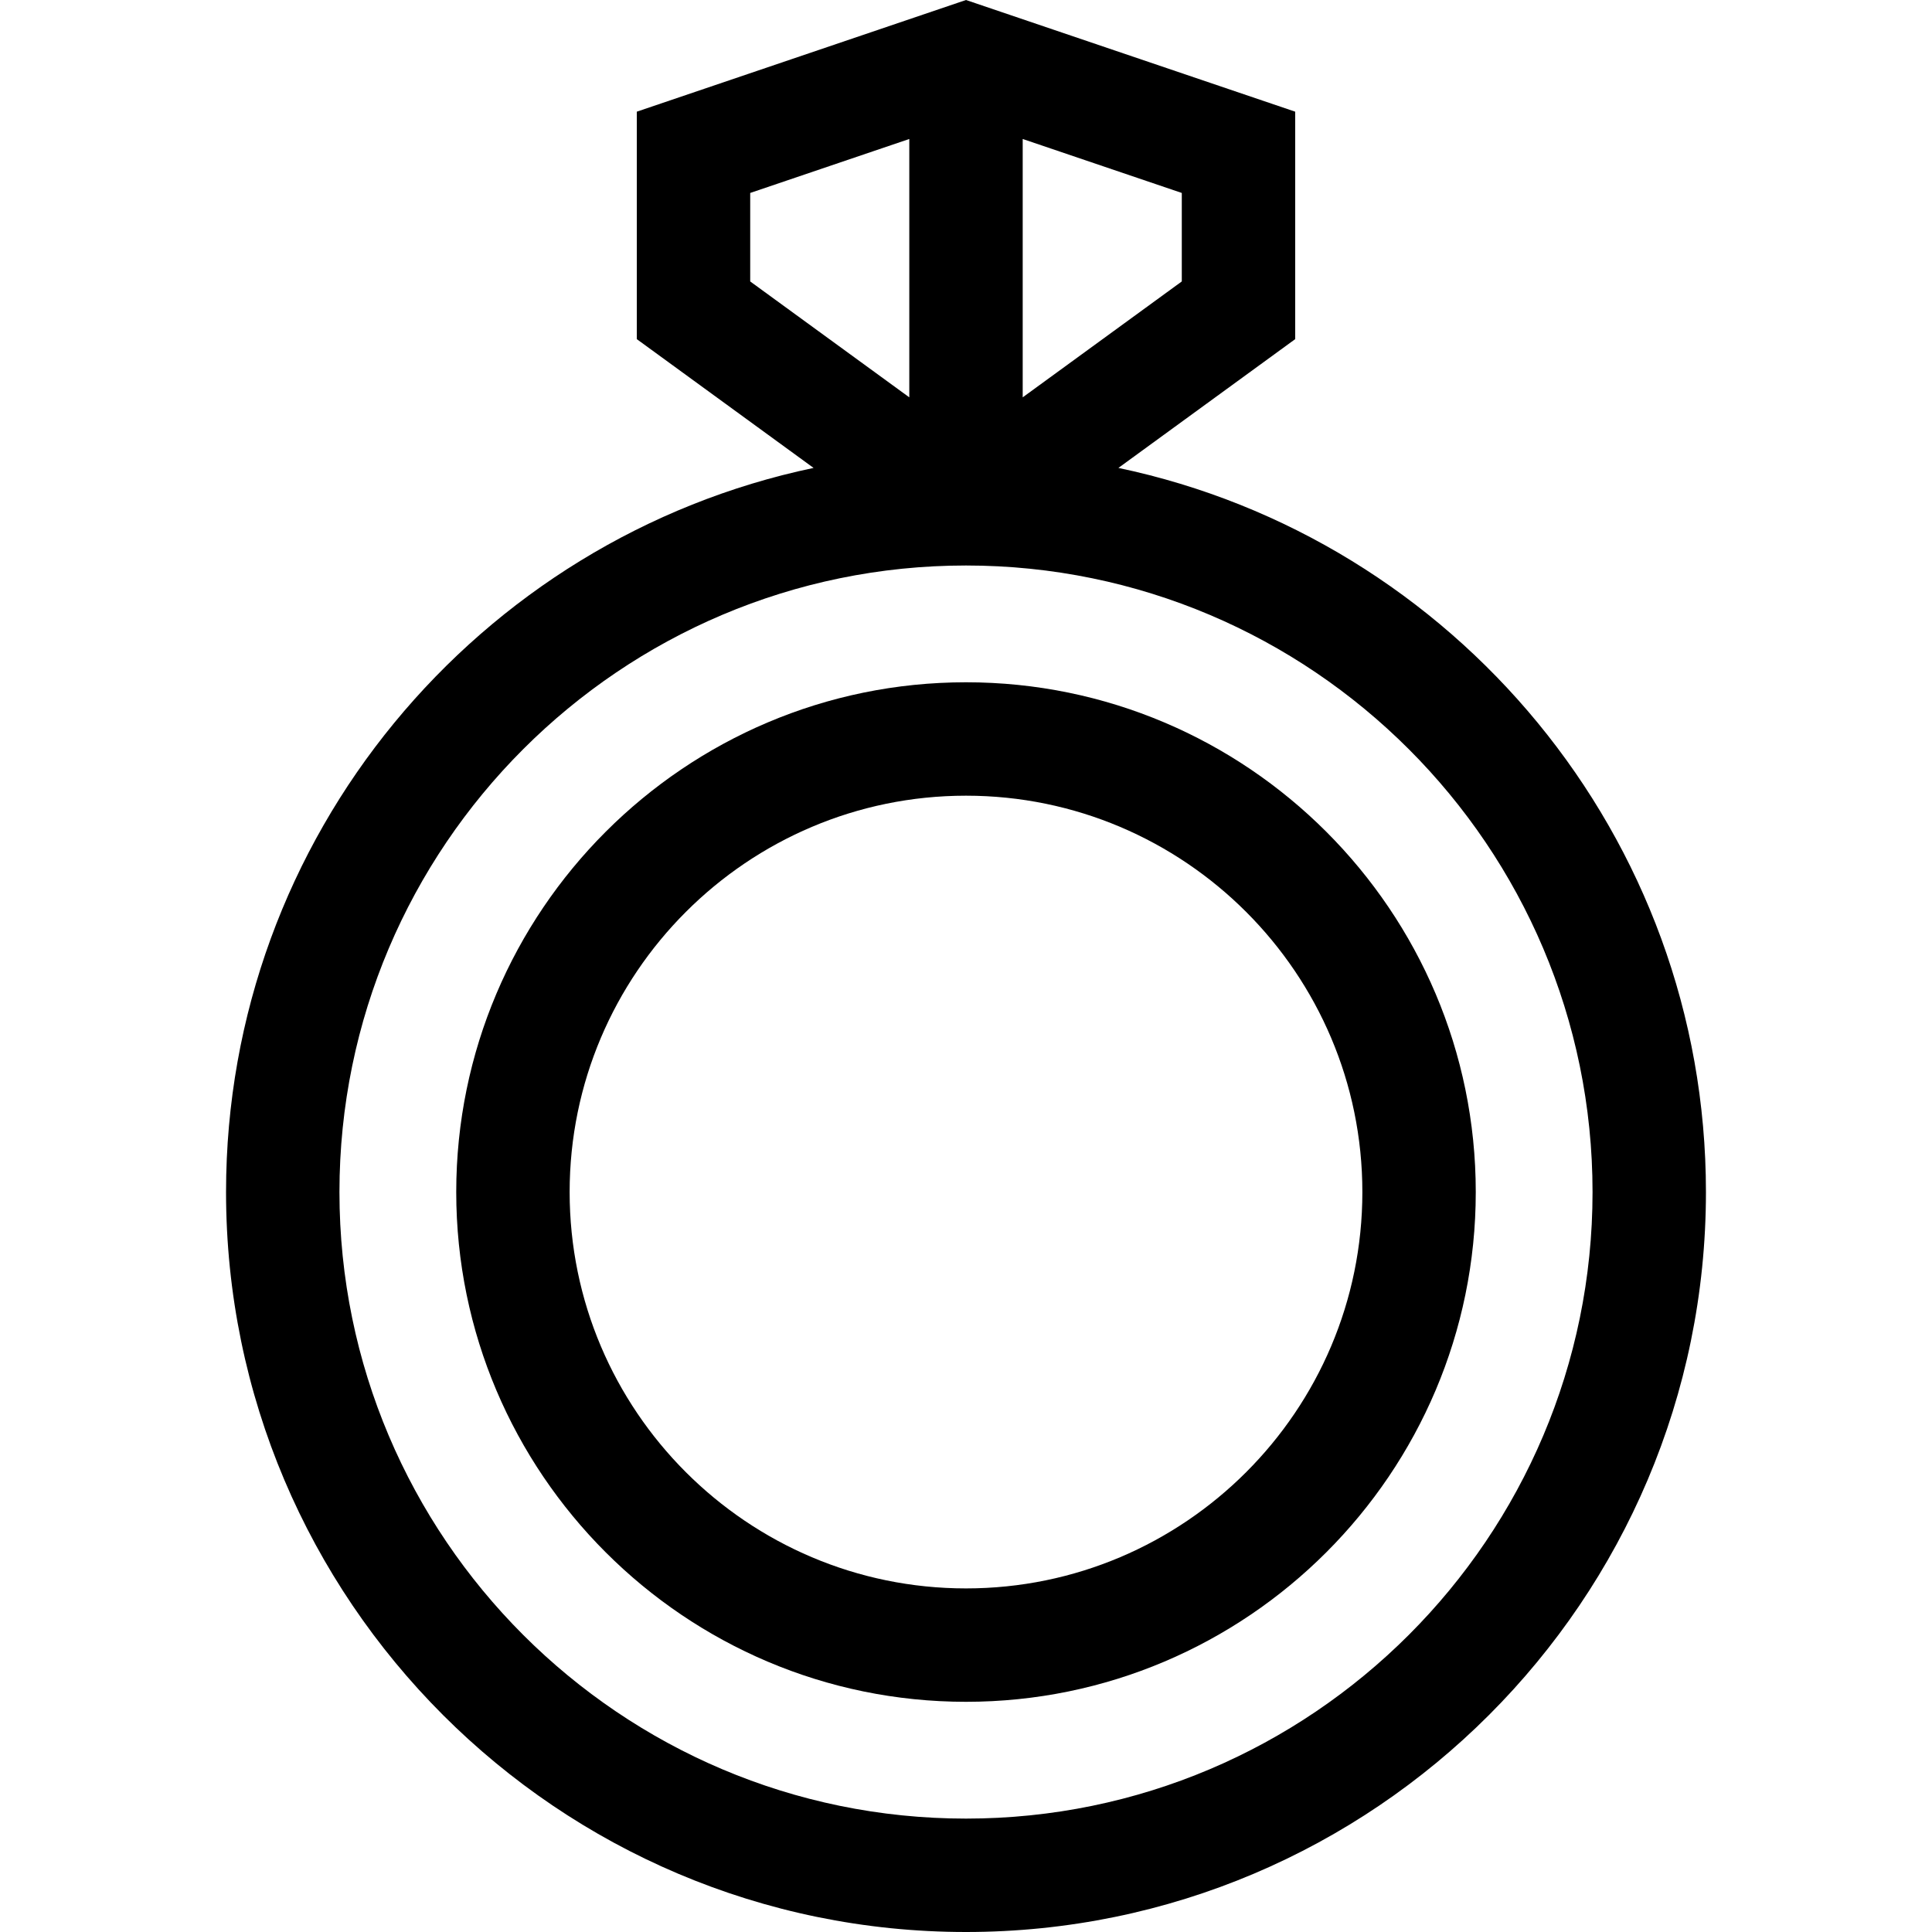 <svg id="Capa_1" enable-background="new 0 0 511.098 511.098" height="512" viewBox="0 0 511.098 511.098" width="512" xmlns="http://www.w3.org/2000/svg"><g id="XMLID_670_"><path id="XMLID_674_" d="m255.549 180.493c-74.359 0-134.855 60.496-134.855 134.855s60.496 134.855 134.855 134.855 134.855-60.496 134.855-134.855-60.496-134.855-134.855-134.855zm0 239.711c-57.817 0-104.855-47.038-104.855-104.855s47.038-104.855 104.855-104.855 104.855 47.038 104.855 104.855-47.038 104.855-104.855 104.855z"/><path id="XMLID_819_" d="m295.87 123.784 46.765-34.067v-60.174l-87.086-29.543-87.086 29.543v60.174l46.765 34.067c-88.658 18.639-155.428 97.446-155.428 191.564 0 107.937 87.812 195.75 195.749 195.75s195.749-87.813 195.749-195.75c0-94.118-66.771-172.925-155.428-191.564zm16.765-49.329-42.086 30.659v-68.346l42.086 14.277zm-114.172-23.41 42.086-14.277v68.346l-42.086-30.659zm57.086 430.053c-91.395 0-165.749-74.355-165.749-165.75s74.354-165.749 165.749-165.749 165.749 74.354 165.749 165.749-74.355 165.75-165.749 165.75z"/></g></svg>